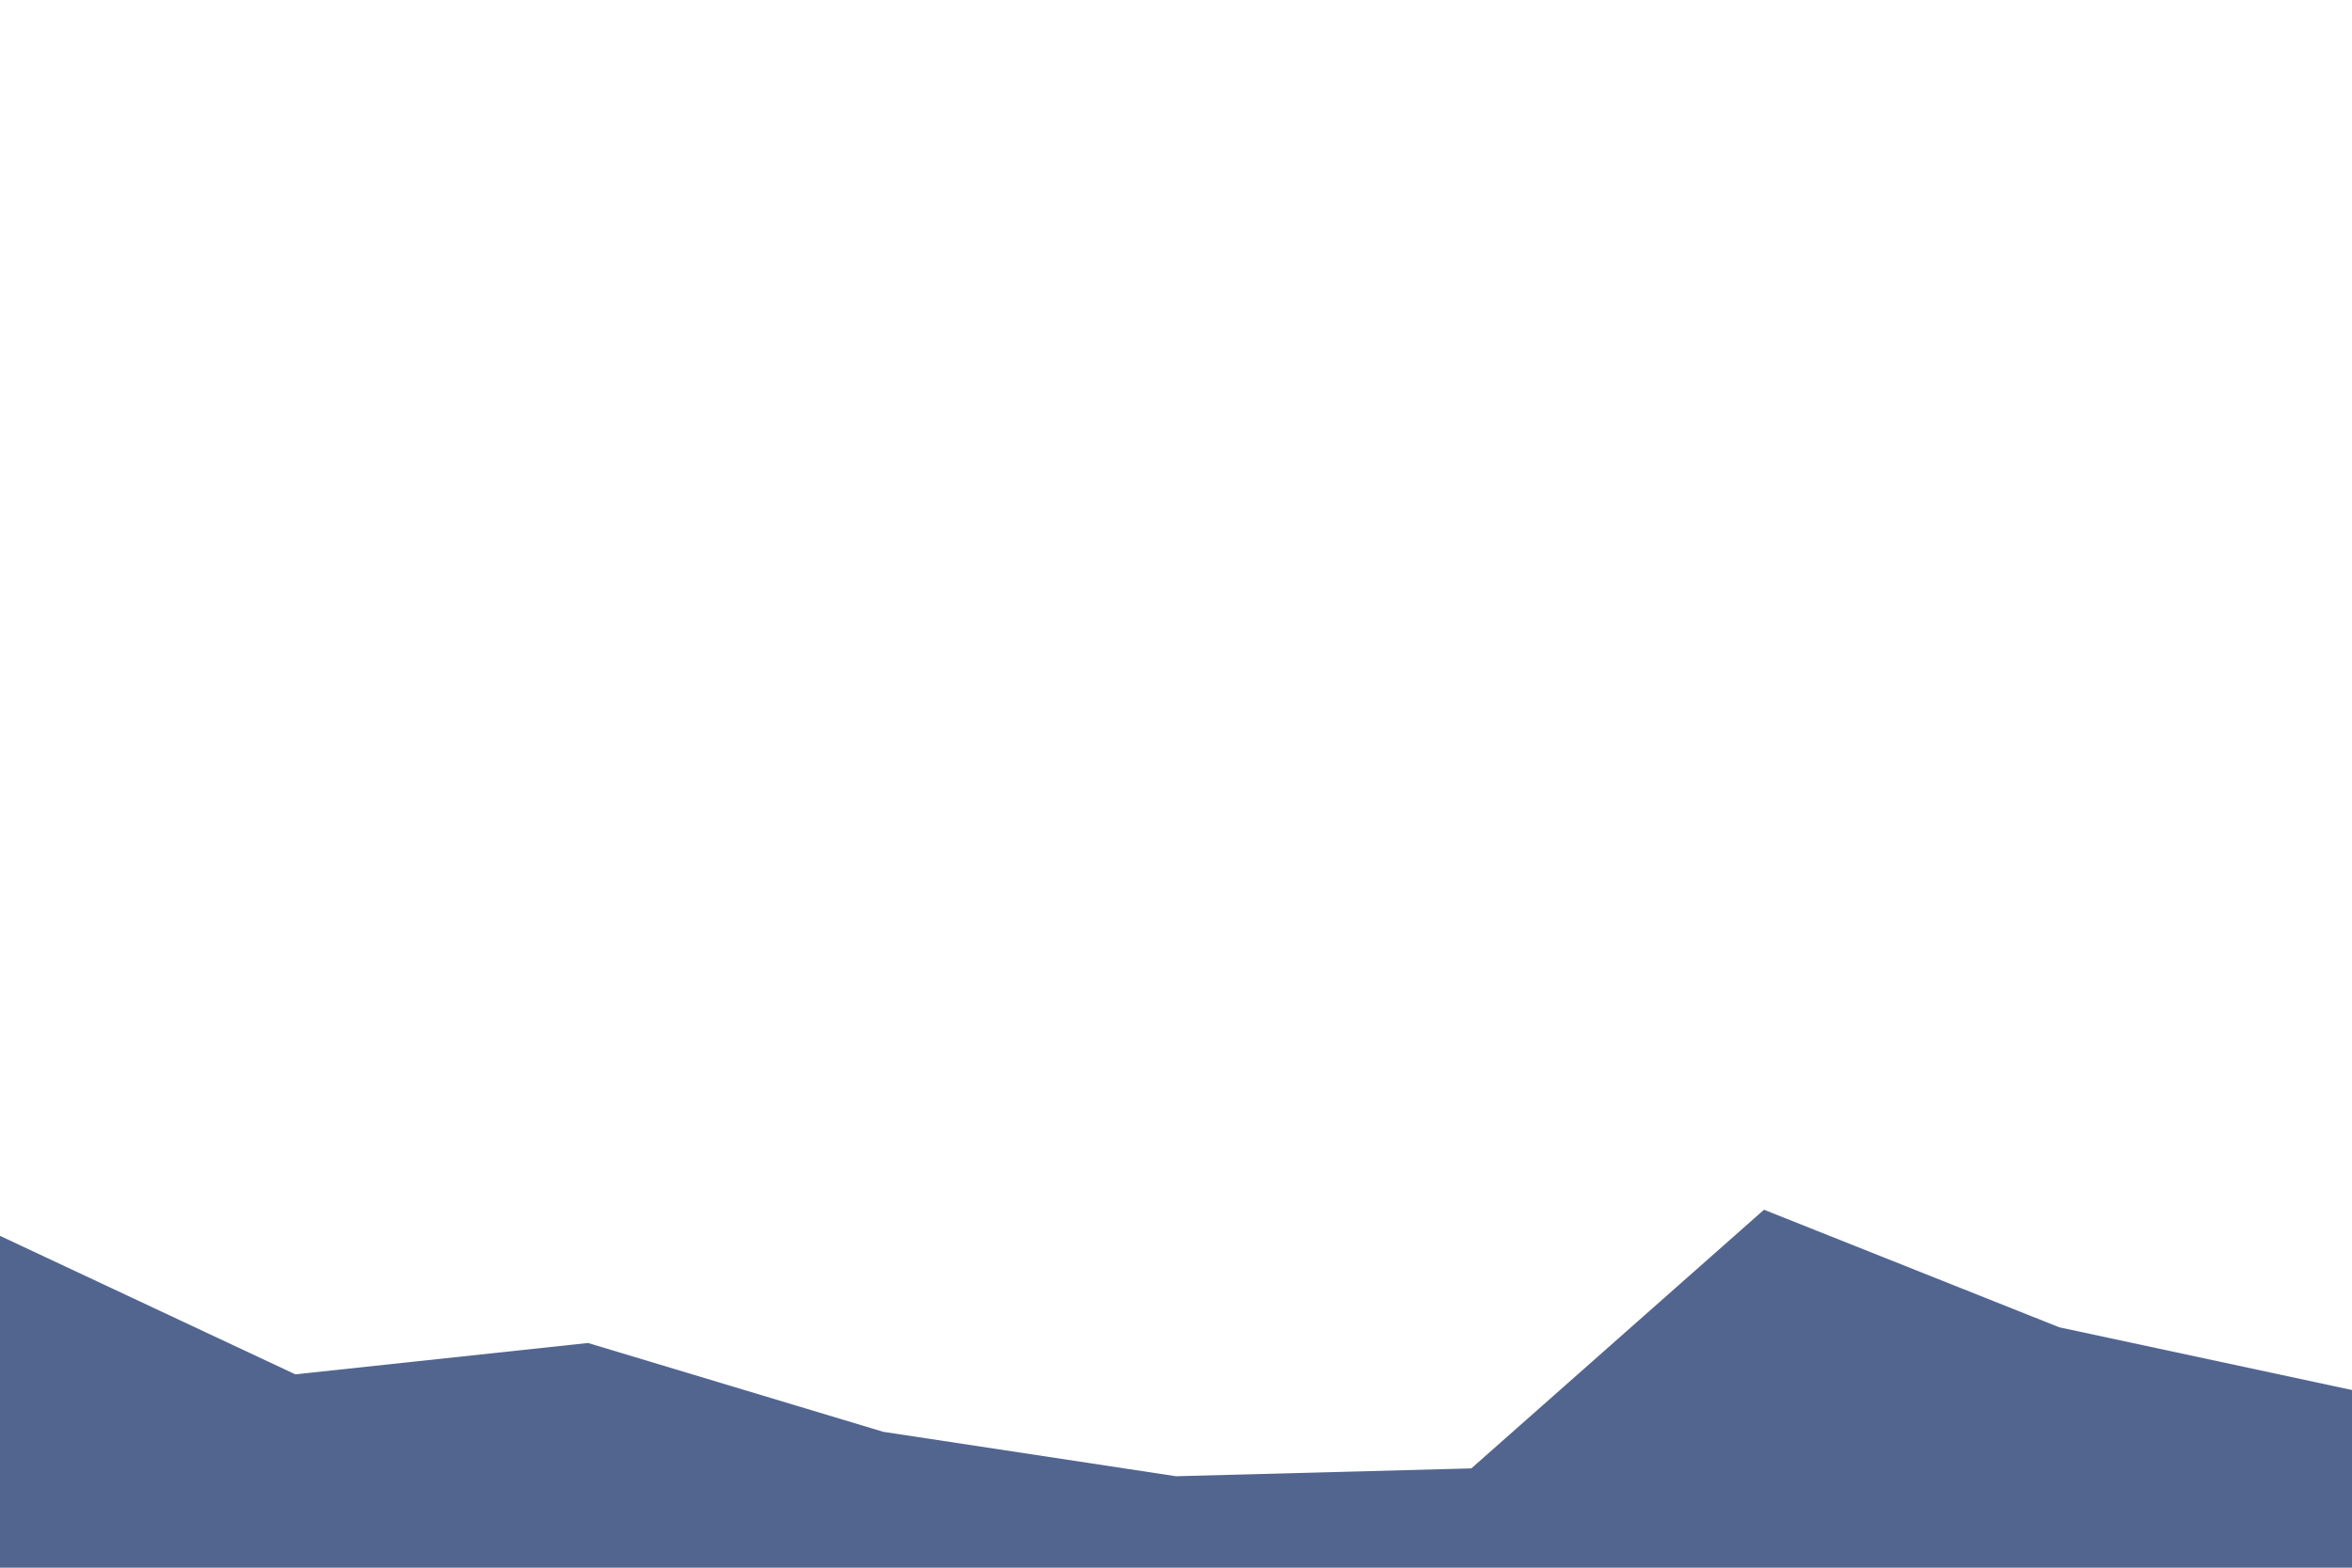 <svg id="visual" viewBox="0 0 900 600" width="900" height="600" xmlns="http://www.w3.org/2000/svg" xmlns:xlink="http://www.w3.org/1999/xlink" version="1.1"><rect x="0" y="0" width="900" height="600" fill="#ffffff"></rect><path d="M0 473L113 526L225 514L338 548L450 565L563 562L675 463L788 508L900 532L900 601L788 601L675 601L563 601L450 601L338 601L225 601L113 601L0 601Z" fill="#52658f" stroke-linecap="square" stroke-linejoin="bevel"></path></svg>